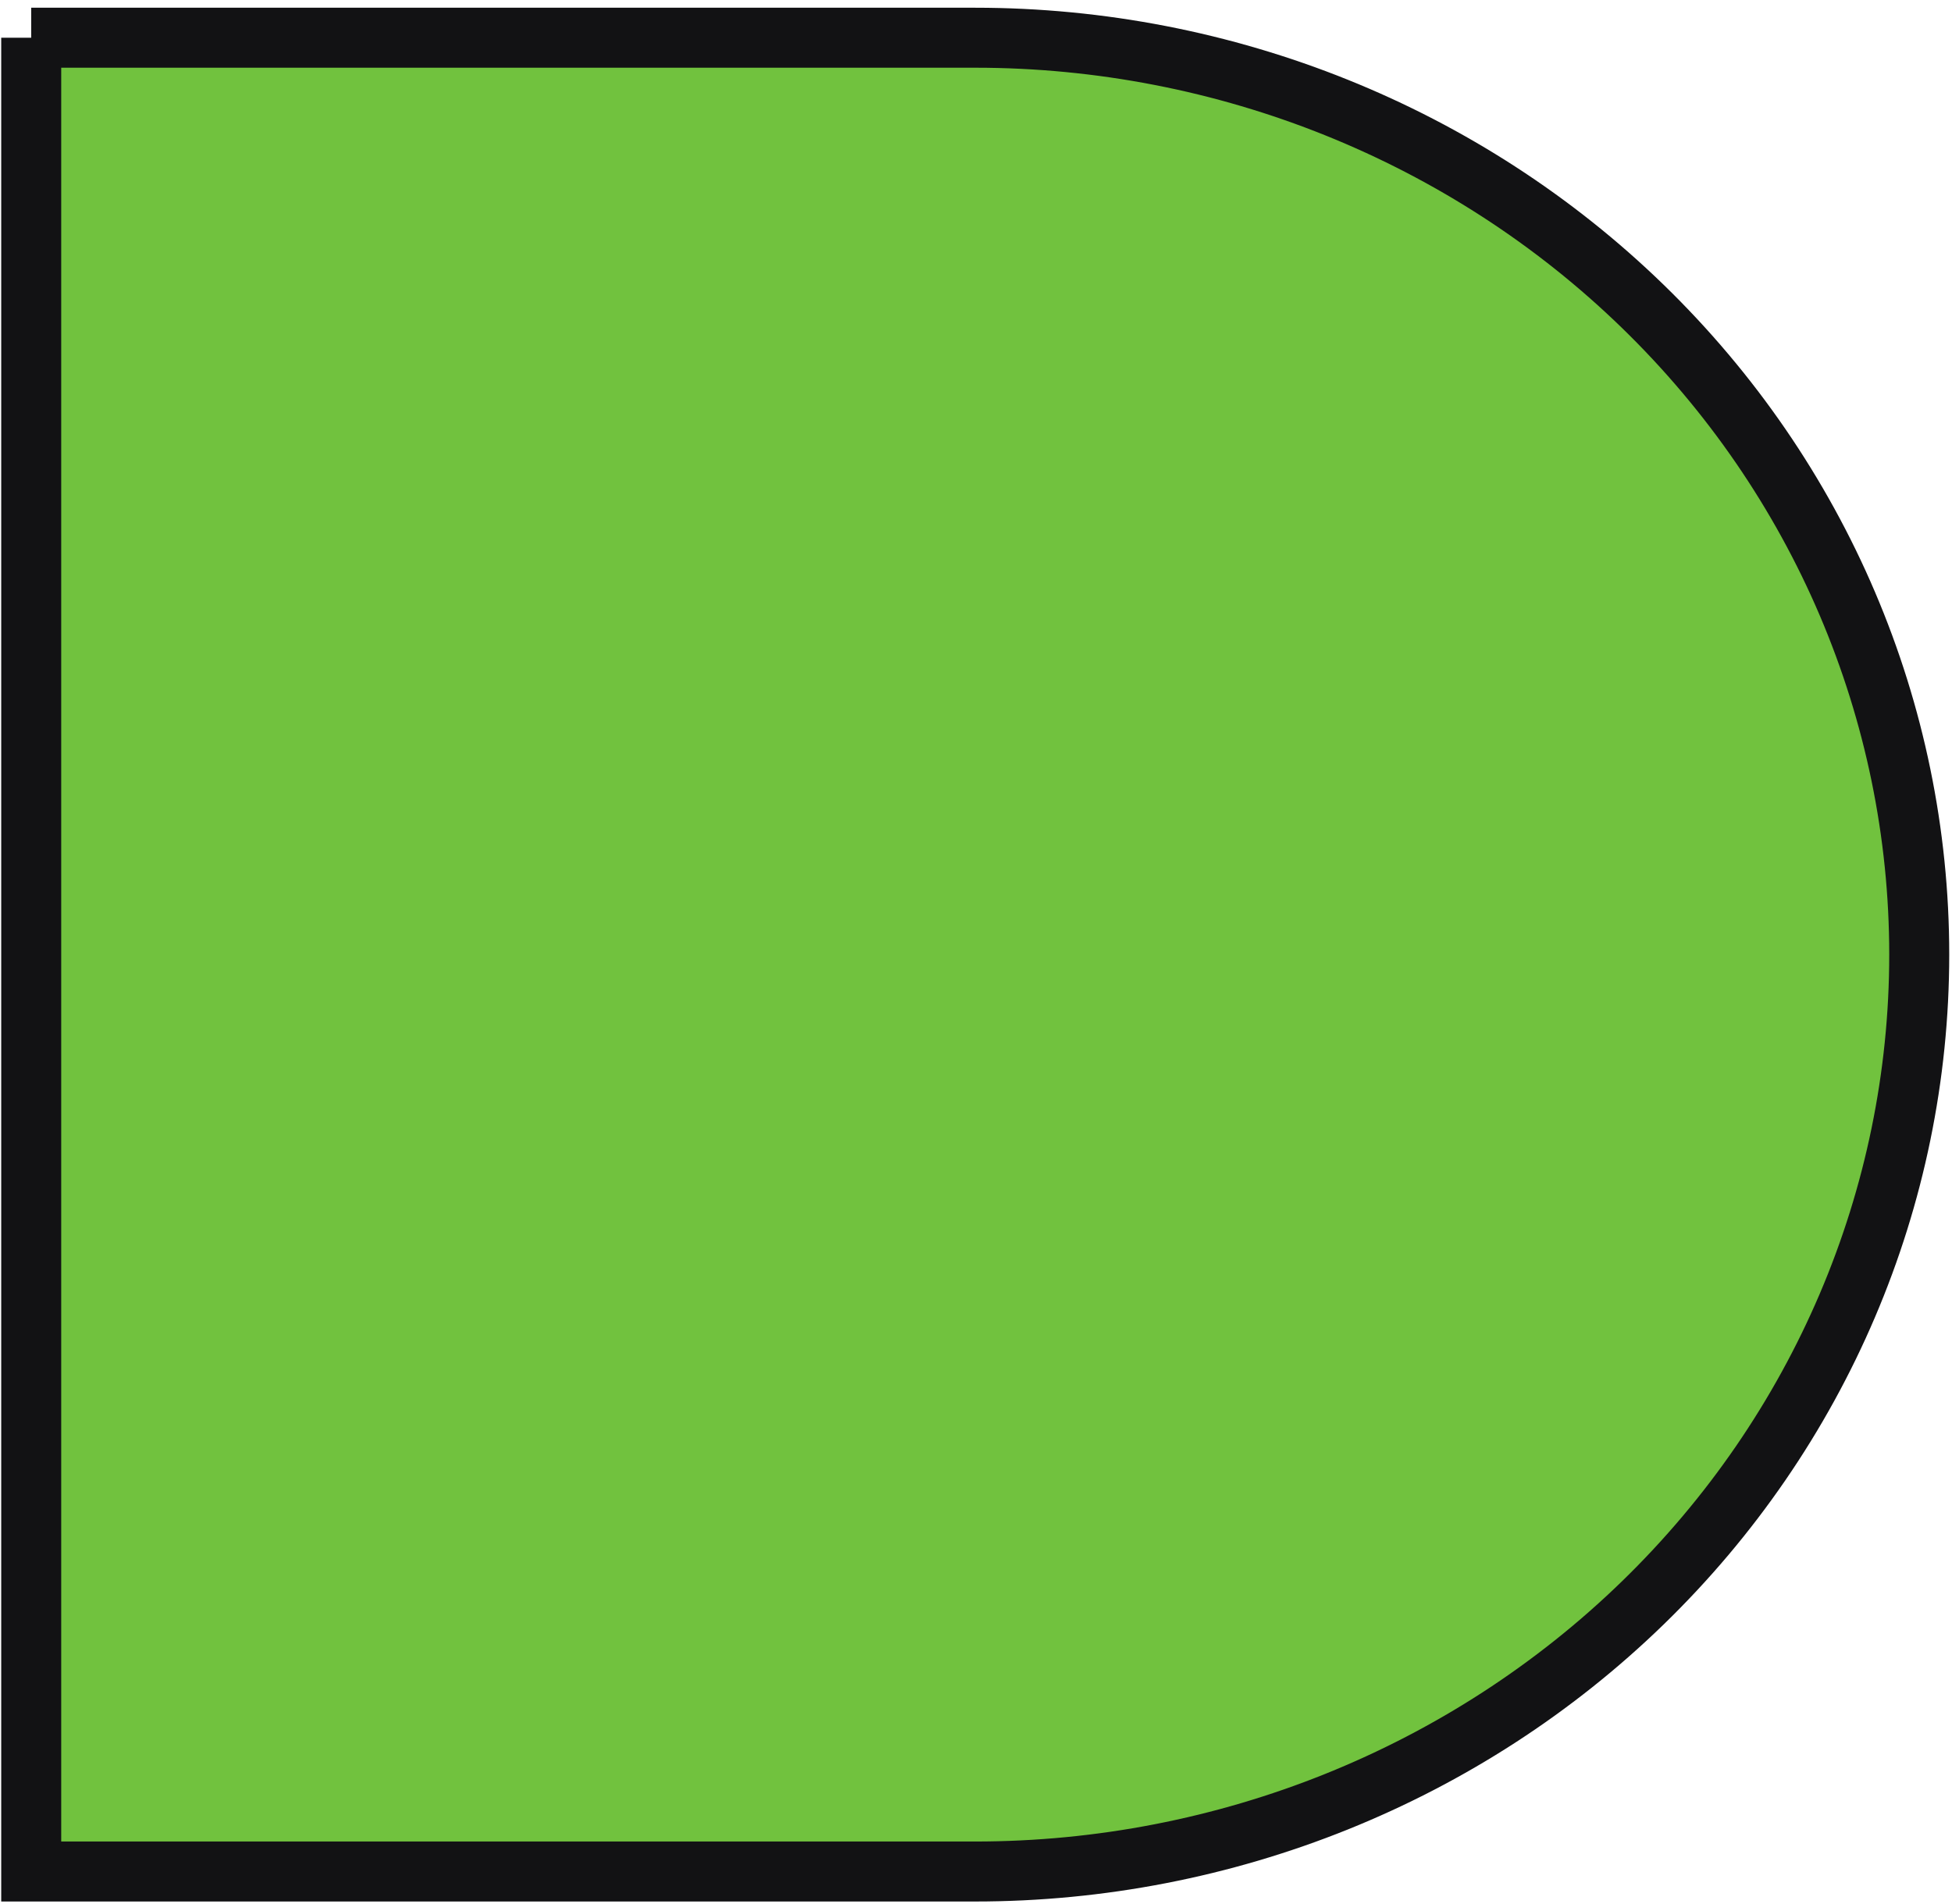 <svg width="122" height="119" fill="none" xmlns="http://www.w3.org/2000/svg"><path d="M1.95 2.358h59.001c15.648 0 30.655 6.04 41.72 16.788 11.065 10.749 17.281 25.328 17.281 40.529 0 15.201-6.216 29.78-17.281 40.529-11.065 10.749-26.072 16.788-41.72 16.788h-59V2.358z" fill="#71C23E" stroke="#121214" stroke-width="3.75"/></svg>